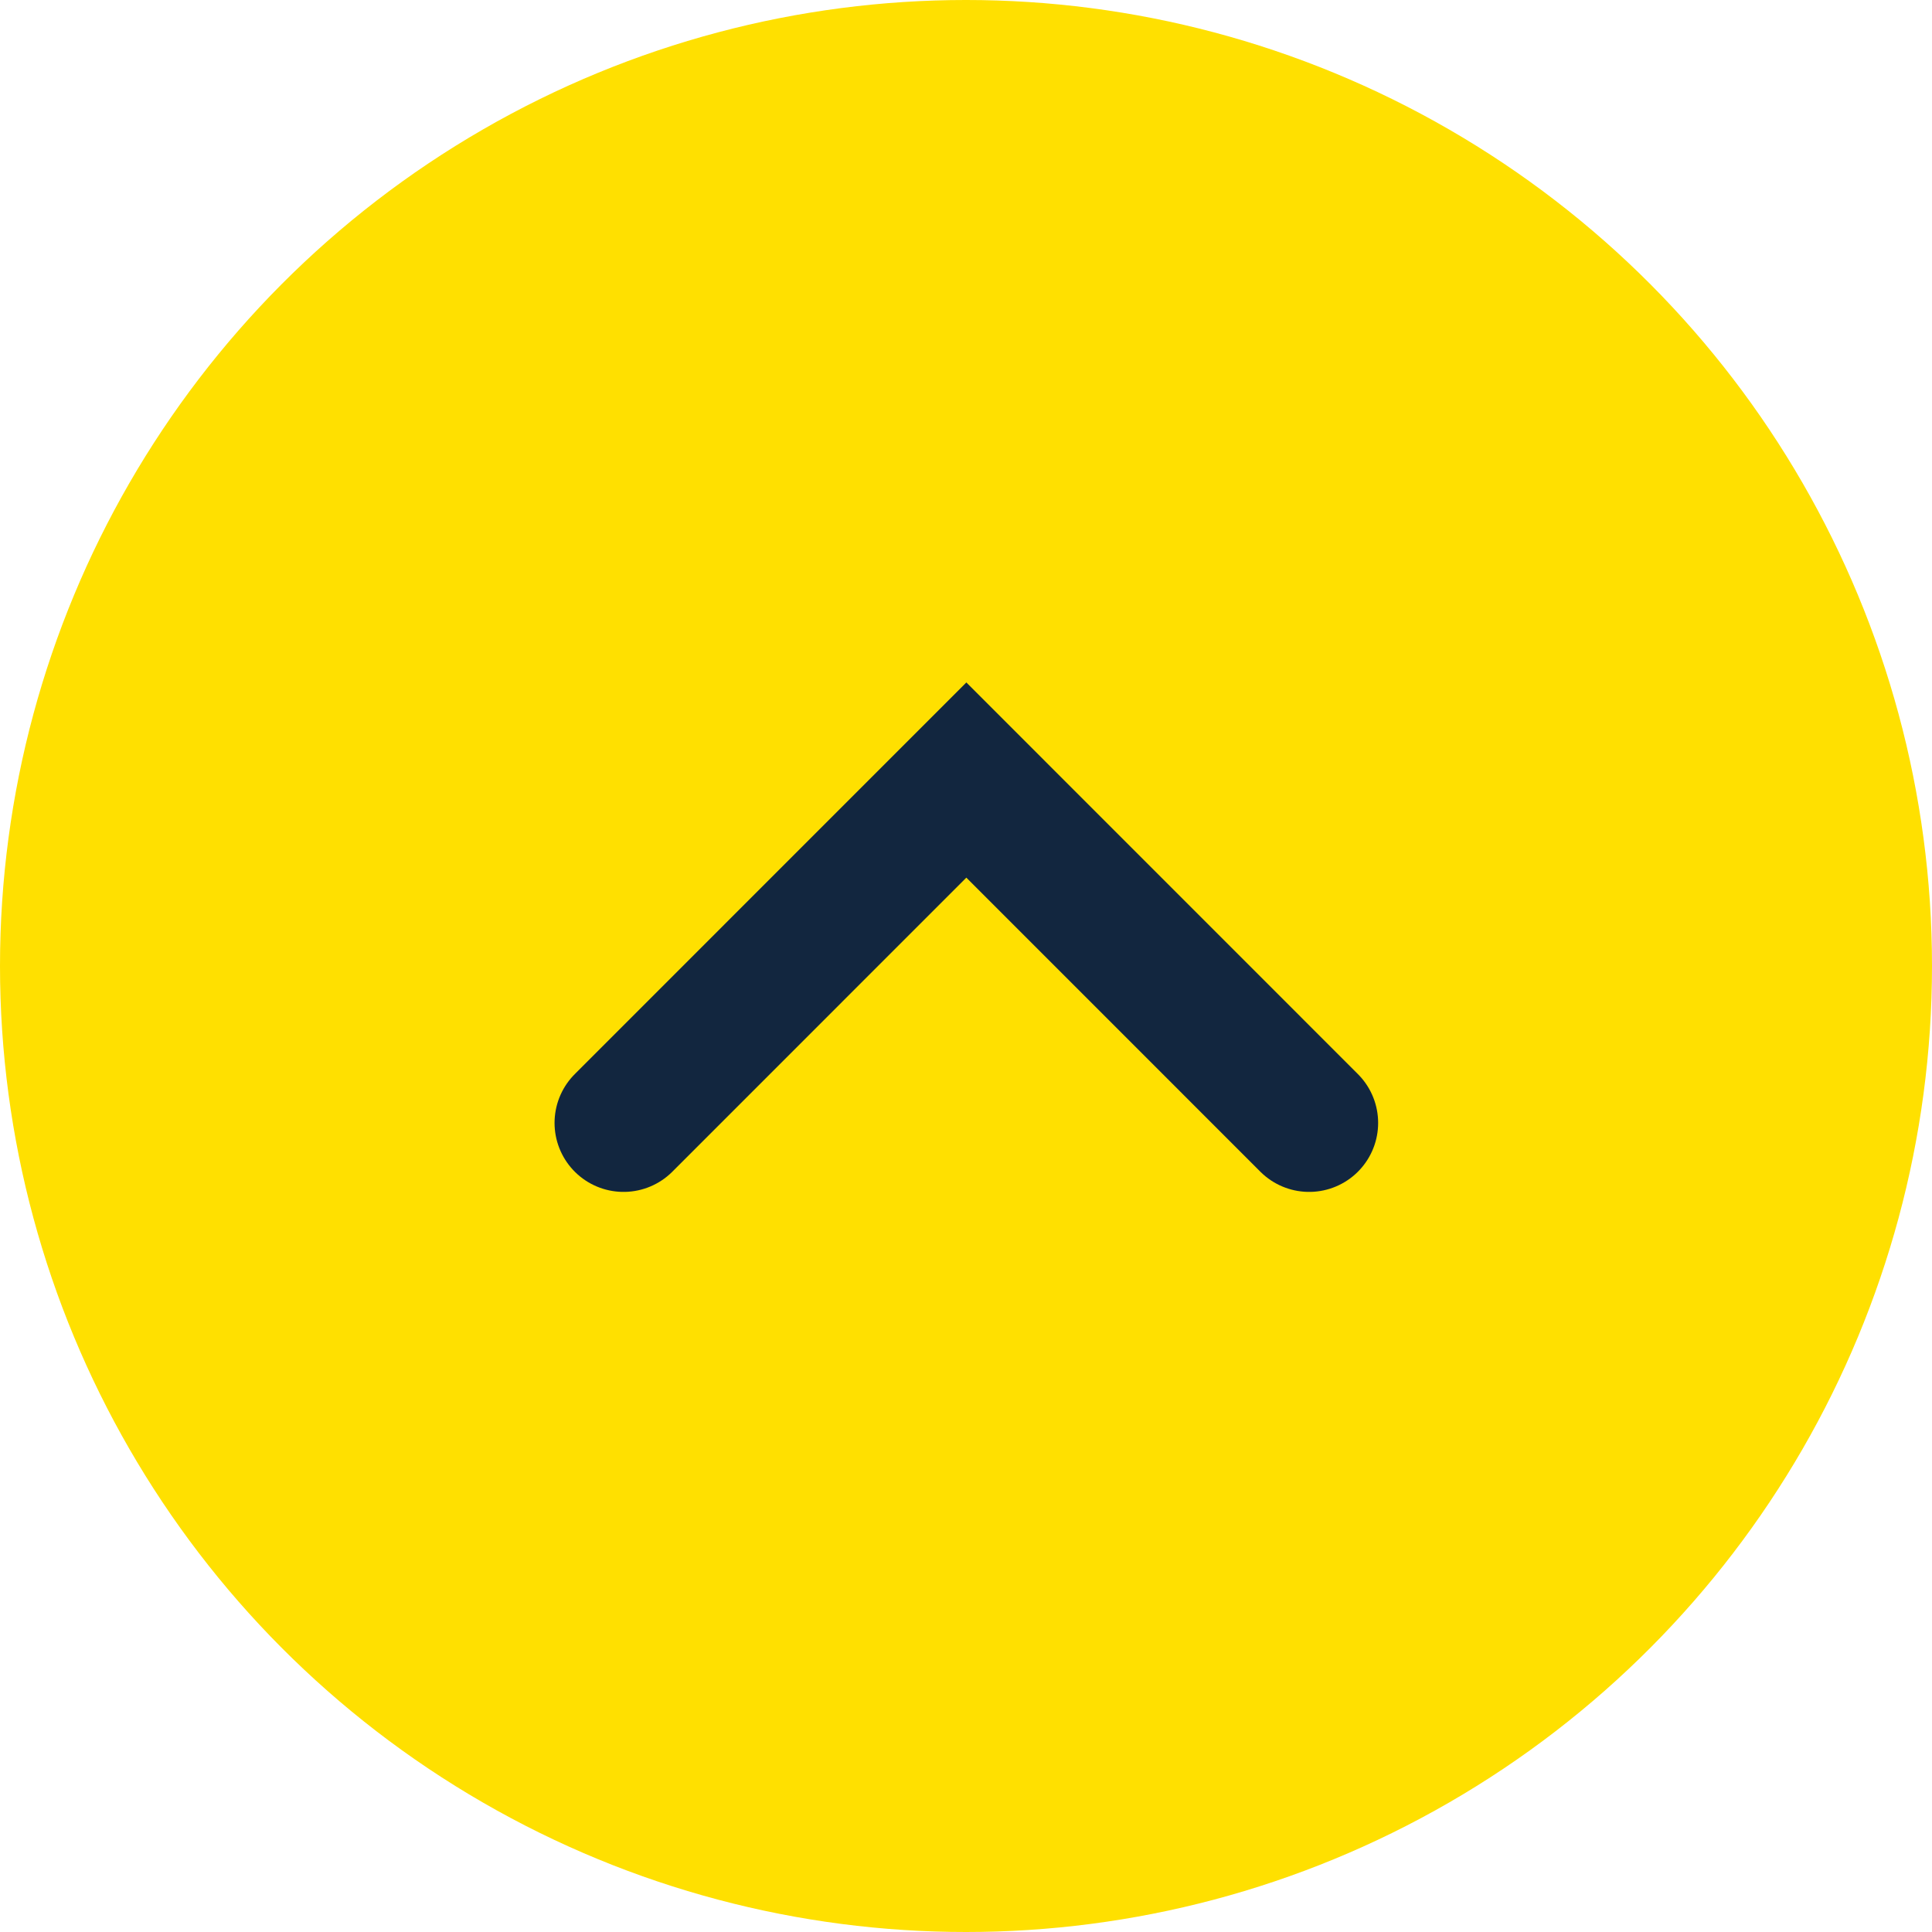 <svg xmlns="http://www.w3.org/2000/svg" width="28" height="28" viewBox="0 0 28 28">
  <g id="Grupo_877637" data-name="Grupo 877637" transform="translate(0 -0.213)">
    <circle id="Elipse_5124" data-name="Elipse 5124" cx="14" cy="14" r="14" transform="translate(0 0.213)" fill="#ffe000"/>
    <path id="Trazado_602020" data-name="Trazado 602020" d="M-1544.311-8893.939l4.968-4.969,4.968,4.969" transform="translate(1553.348 8910.426)" fill="none" stroke="#12263f" stroke-linecap="round" stroke-width="2"/>
  </g>
</svg>
